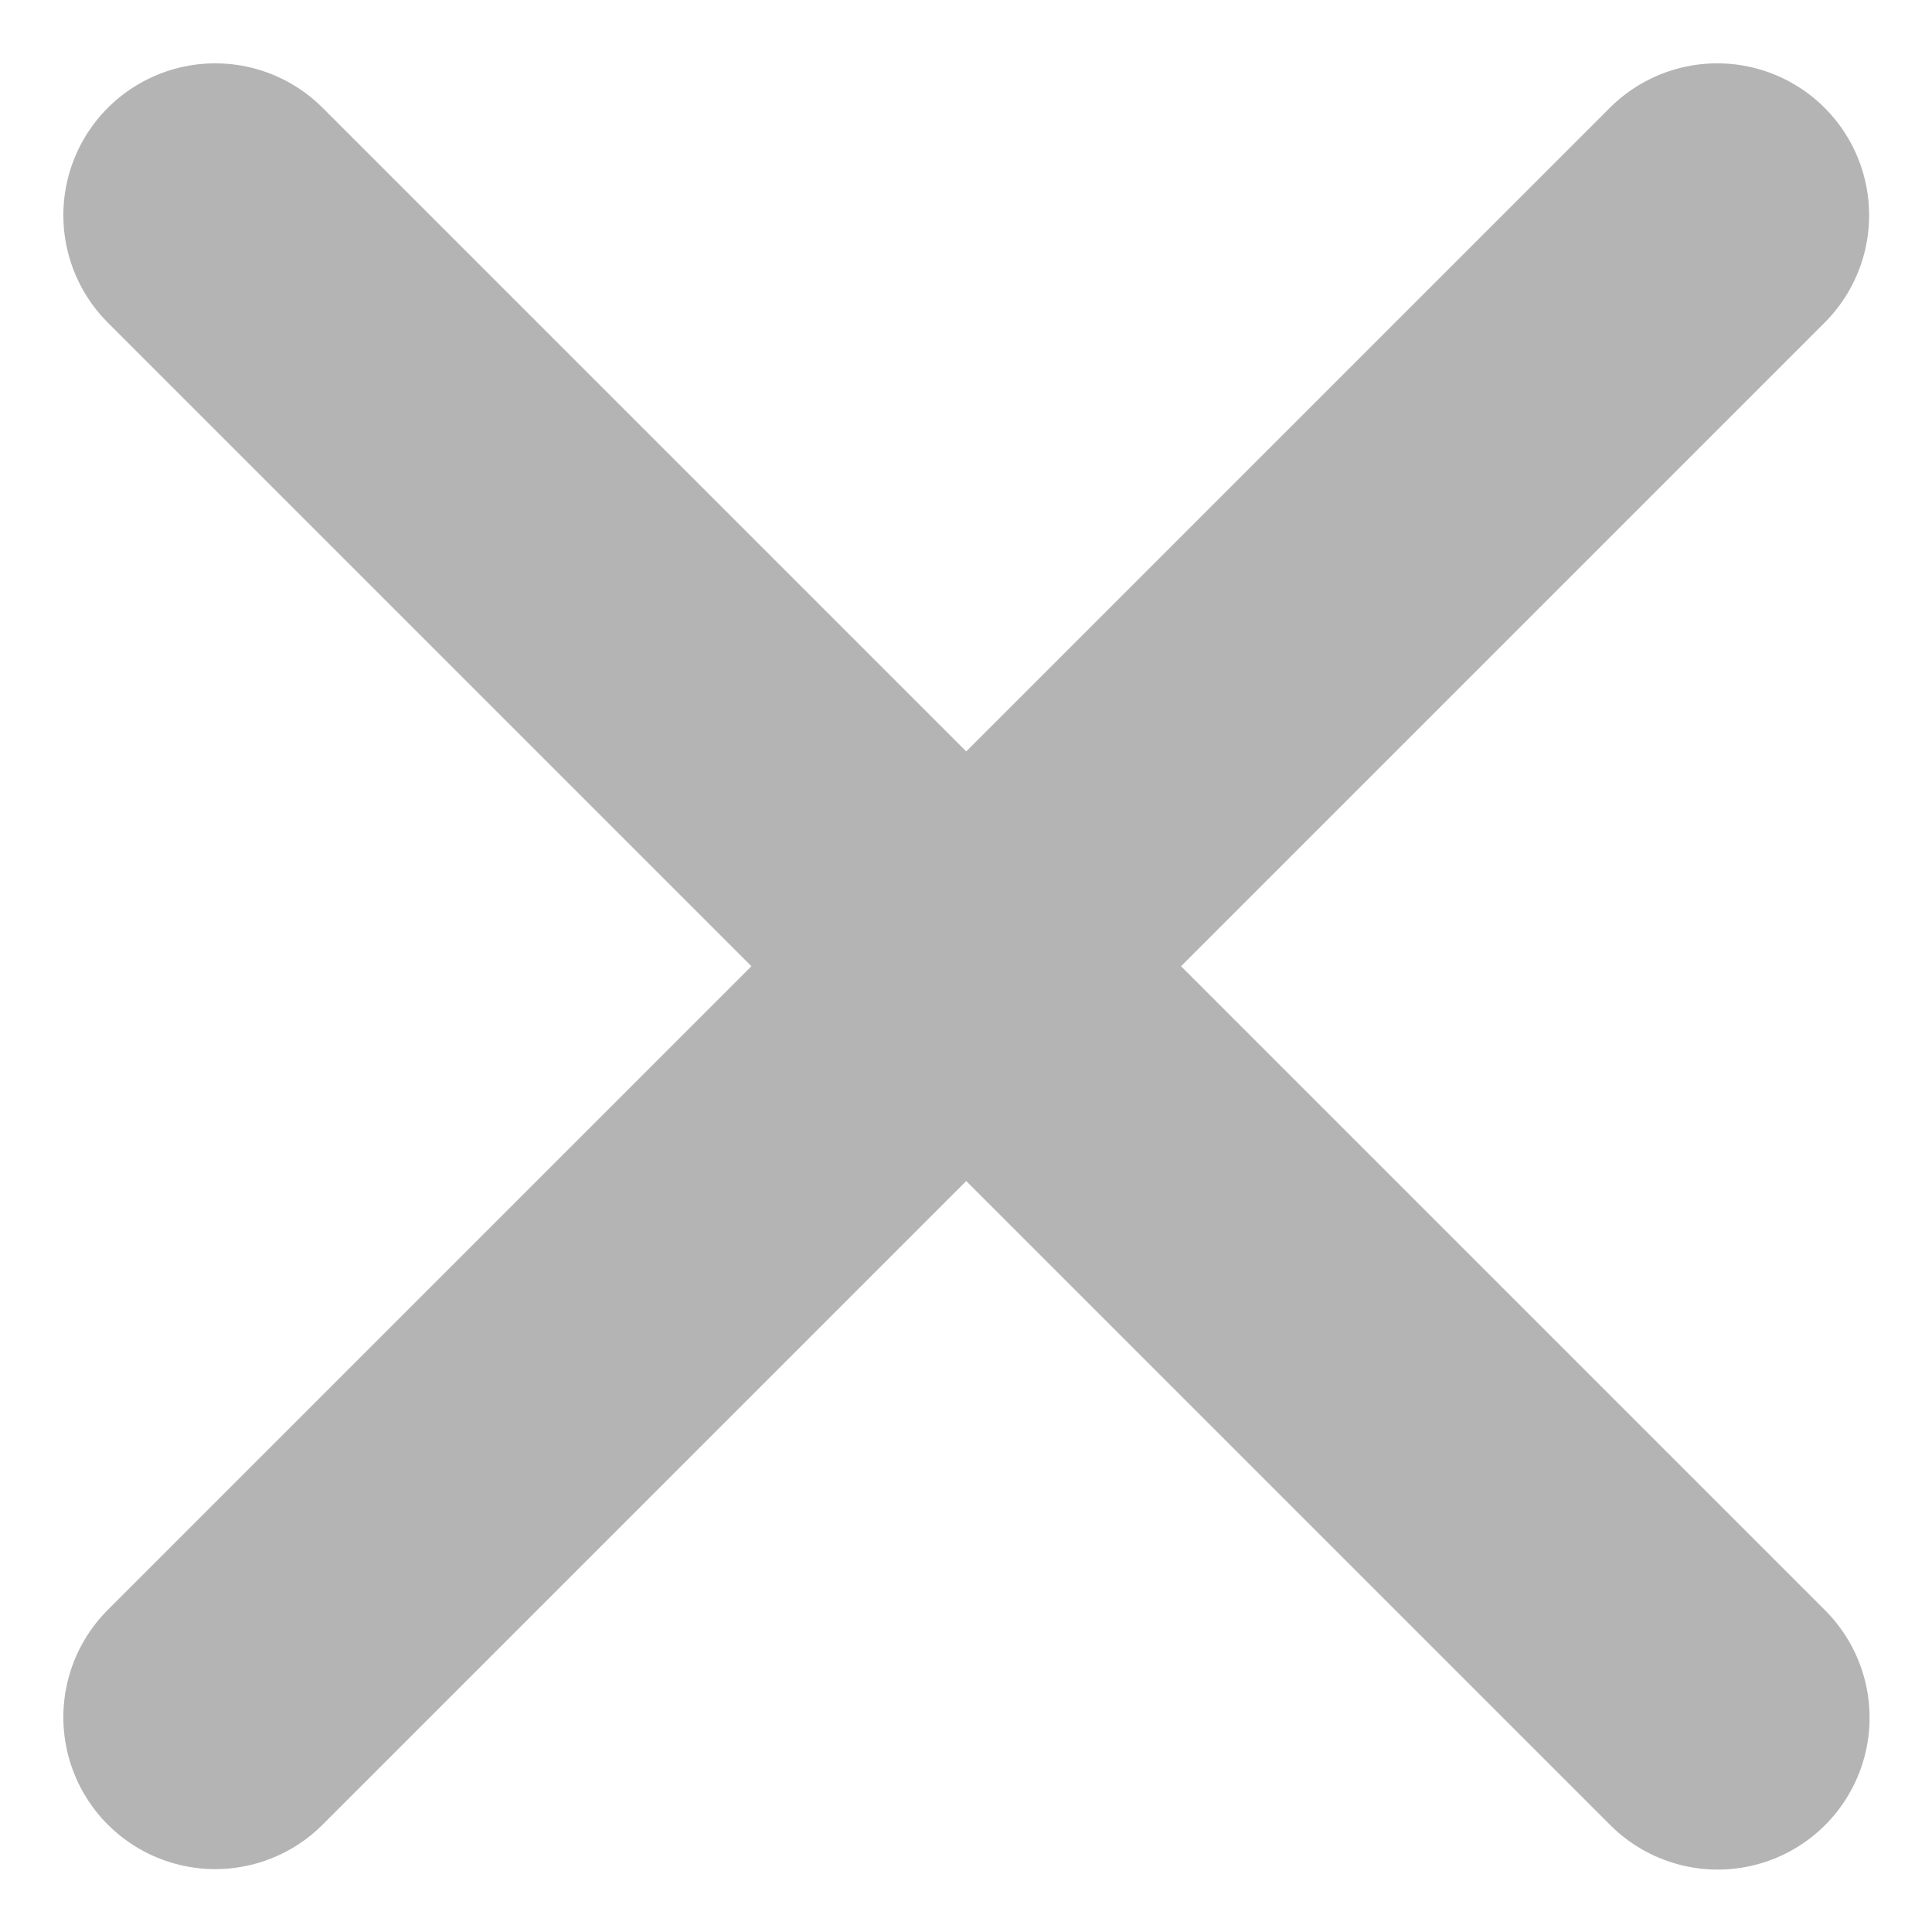<svg xmlns="http://www.w3.org/2000/svg" width="12.72" height="12.72" viewBox="0 0 12.72 12.72">
  <g id="Group_413" data-name="Group 413" transform="translate(1.414 1.414)">
    <path id="Path_154" data-name="Path 154" d="M9.2,19.089,19.089,9.2" transform="translate(-9.197 -9.197)" fill="none" stroke="#b4b4b4" stroke-linecap="round" stroke-linejoin="round" stroke-width="2"/>
    <path id="Path_155" data-name="Path 155" d="M9.2,9.2l9.892,9.892" transform="translate(-9.197 -9.197)" fill="none" stroke="#b4b4b4" stroke-linecap="round" stroke-linejoin="round" stroke-width="2"/>
  </g>
</svg>
